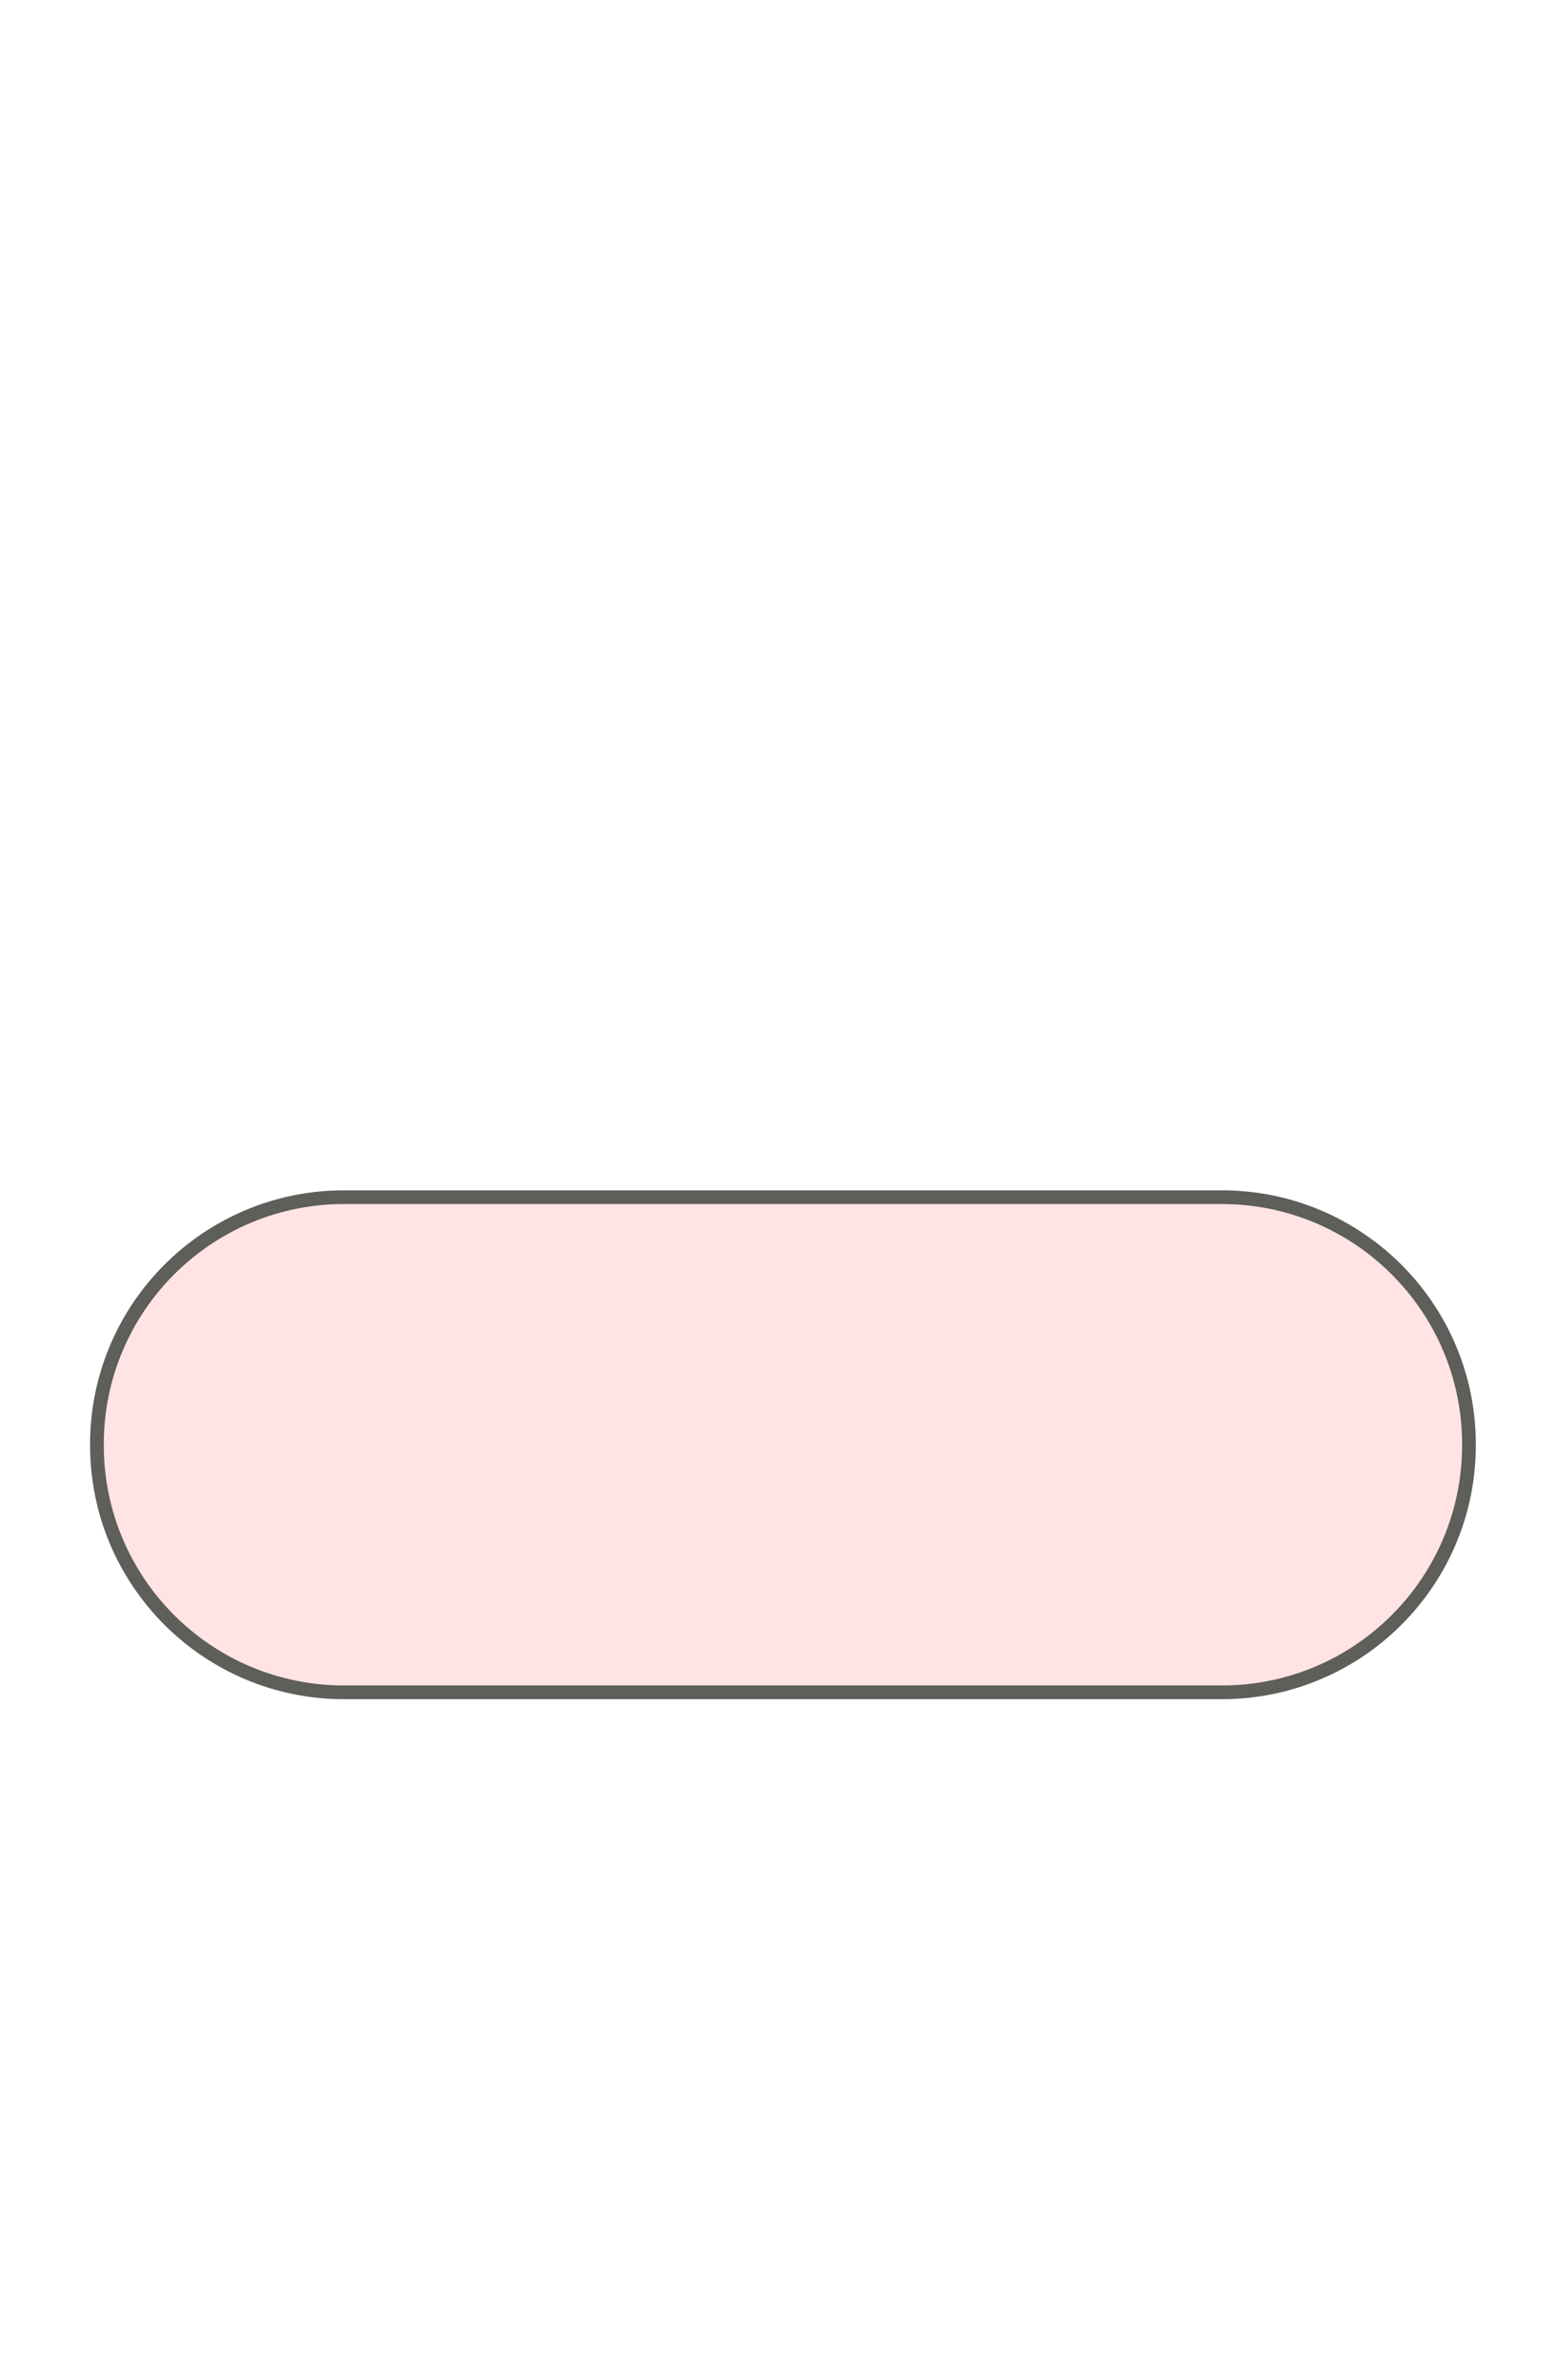 <svg width="17" height="26" viewBox="0 0 17 26" fill="none" xmlns="http://www.w3.org/2000/svg">
<path d="M13.349 13.08H3.759C2.267 13.08 1.059 14.289 1.059 15.78V15.79C1.059 17.281 2.267 18.49 3.759 18.49H13.349C14.84 18.49 16.049 17.281 16.049 15.79V15.78C16.049 14.289 14.84 13.08 13.349 13.08Z" fill="#FFE4E3" stroke="#5E5E5A" stroke-width="0.15" stroke-miterlimit="10"/>
</svg>
